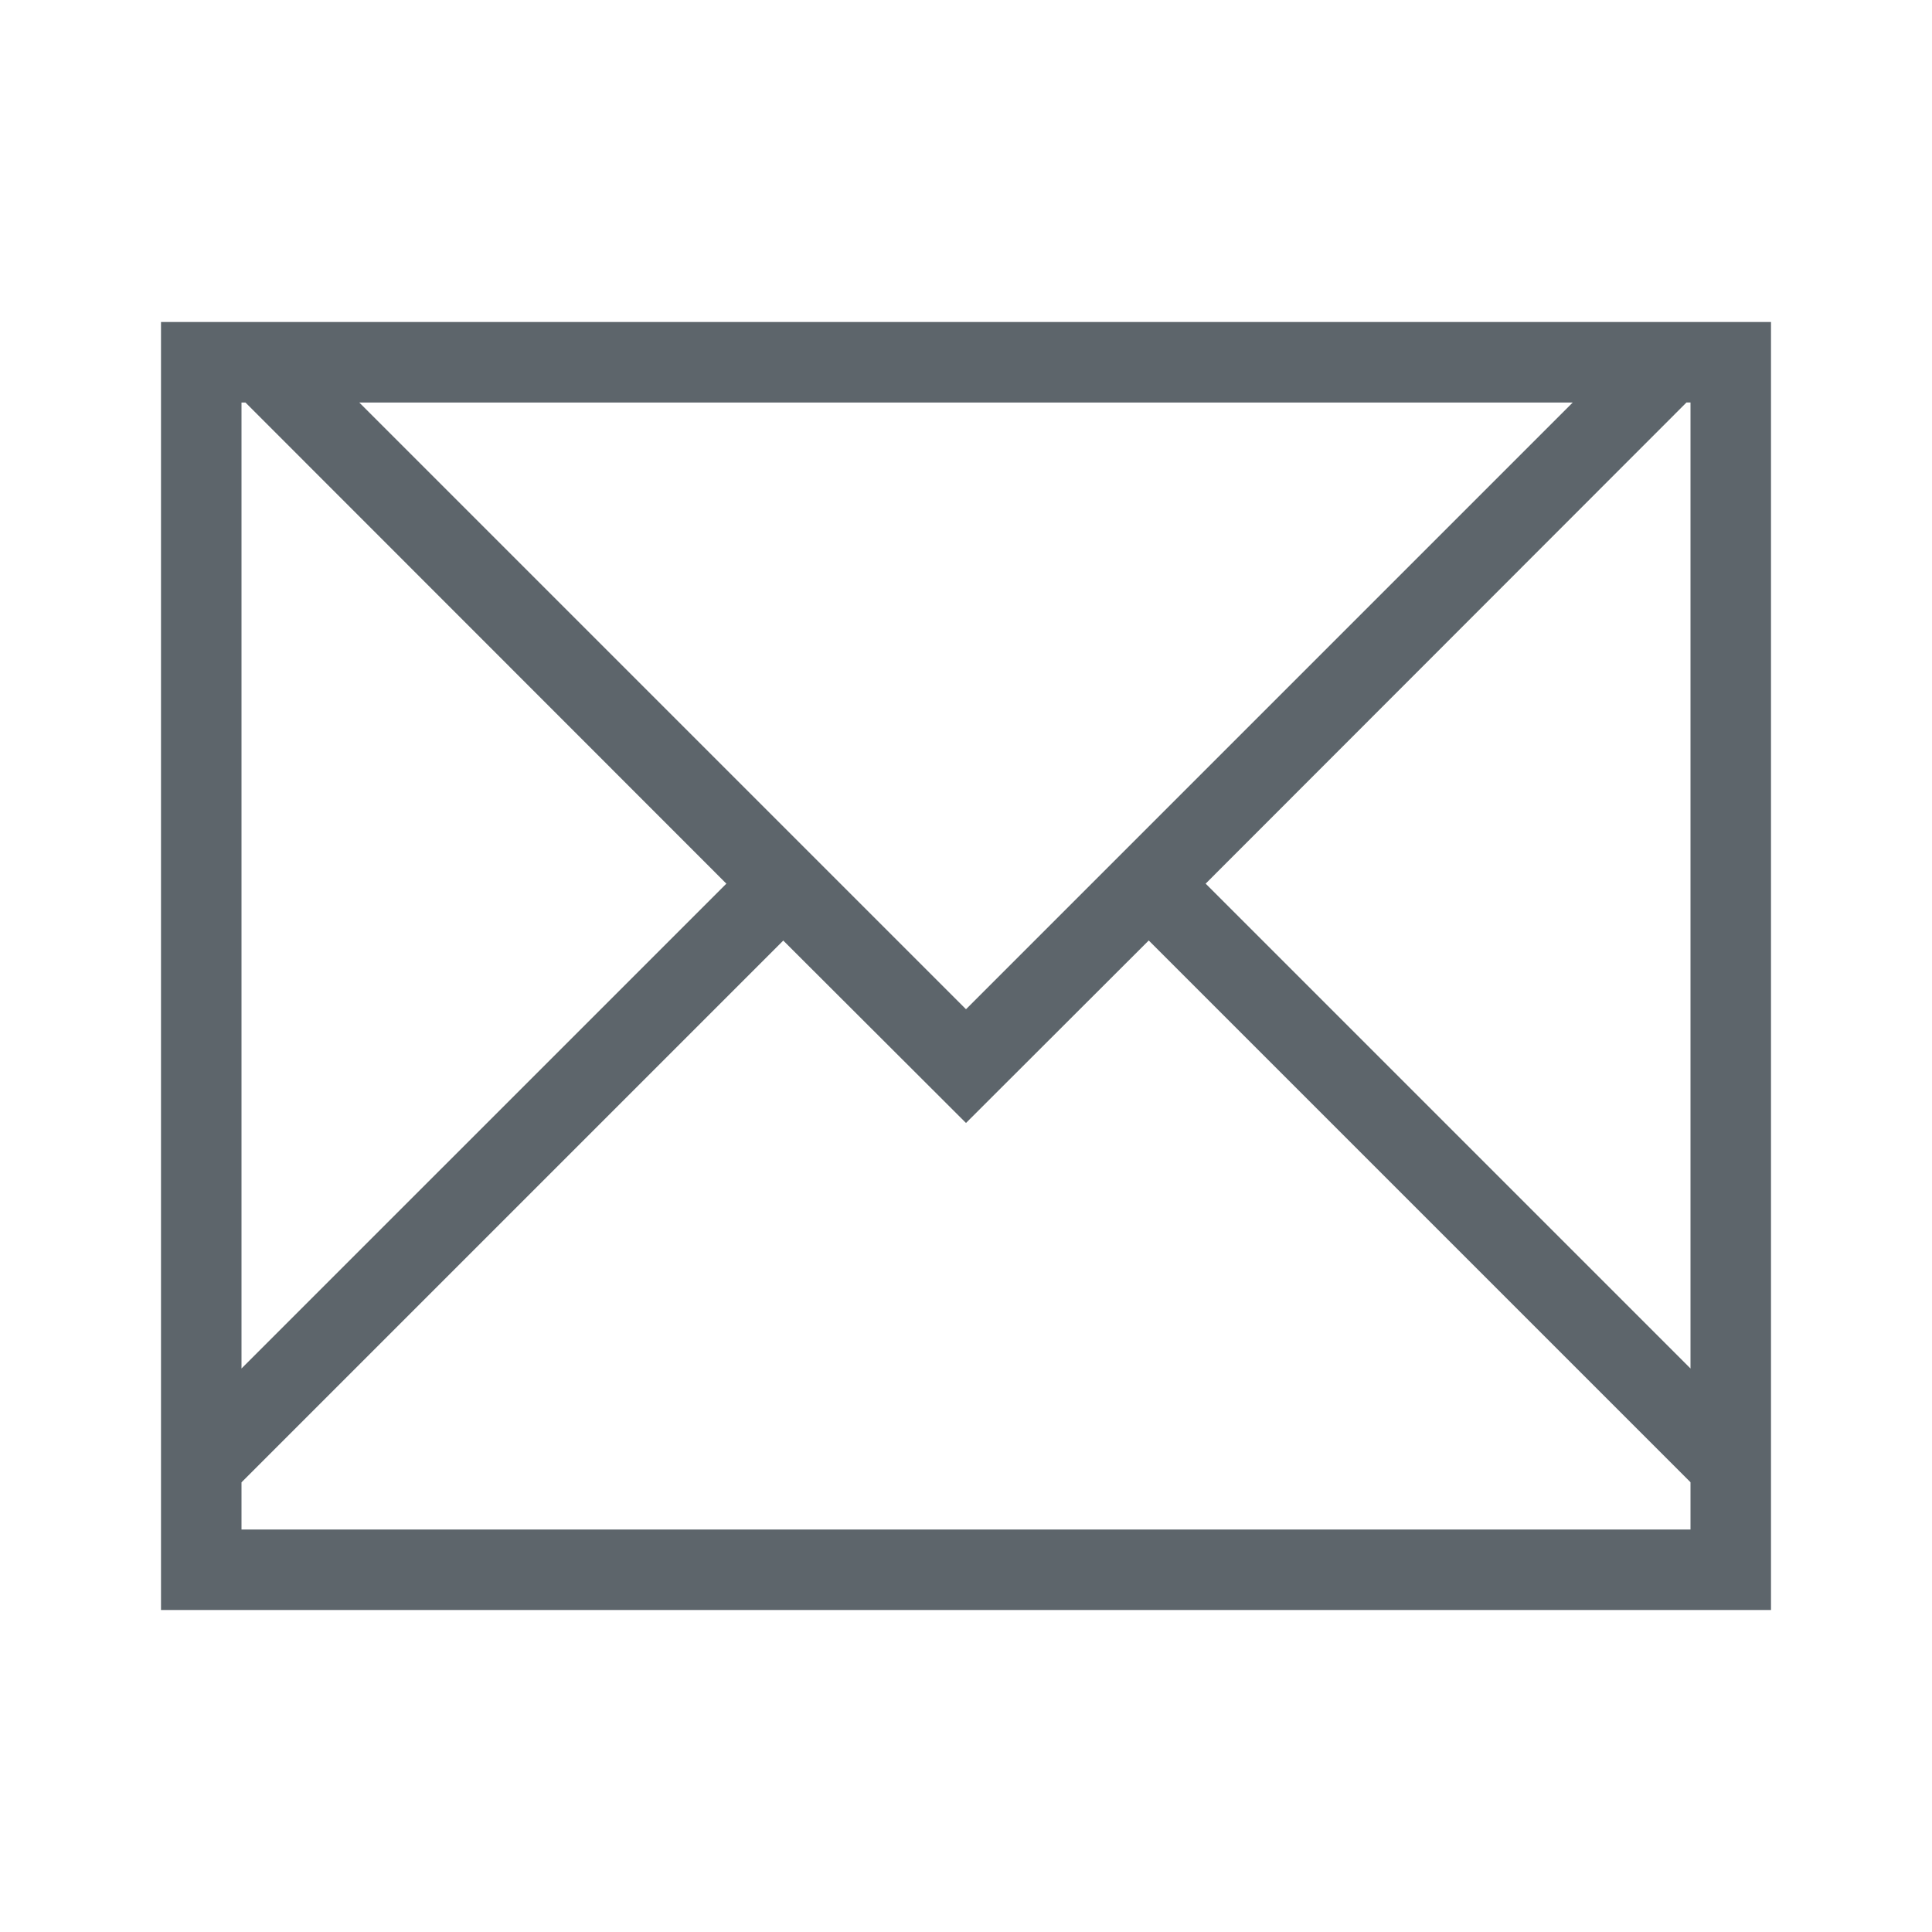 <svg xmlns="http://www.w3.org/2000/svg" viewBox="0 0 24 24"><path d="M2 4v16h20V4H2zm1 1h.049l5.974 5.977L3 17V5zm1.463 0h15.074L12 12.537 4.463 5zM20.95 5H21v12l-6.023-6.023L20.95 5zm-11.22 6.684L12 13.95l2.27-2.267 6.267 6.267.463.463V19H3v-.586l.463-.463 6.267-6.267z" fill="currentColor" color="#5d656b"/></svg>